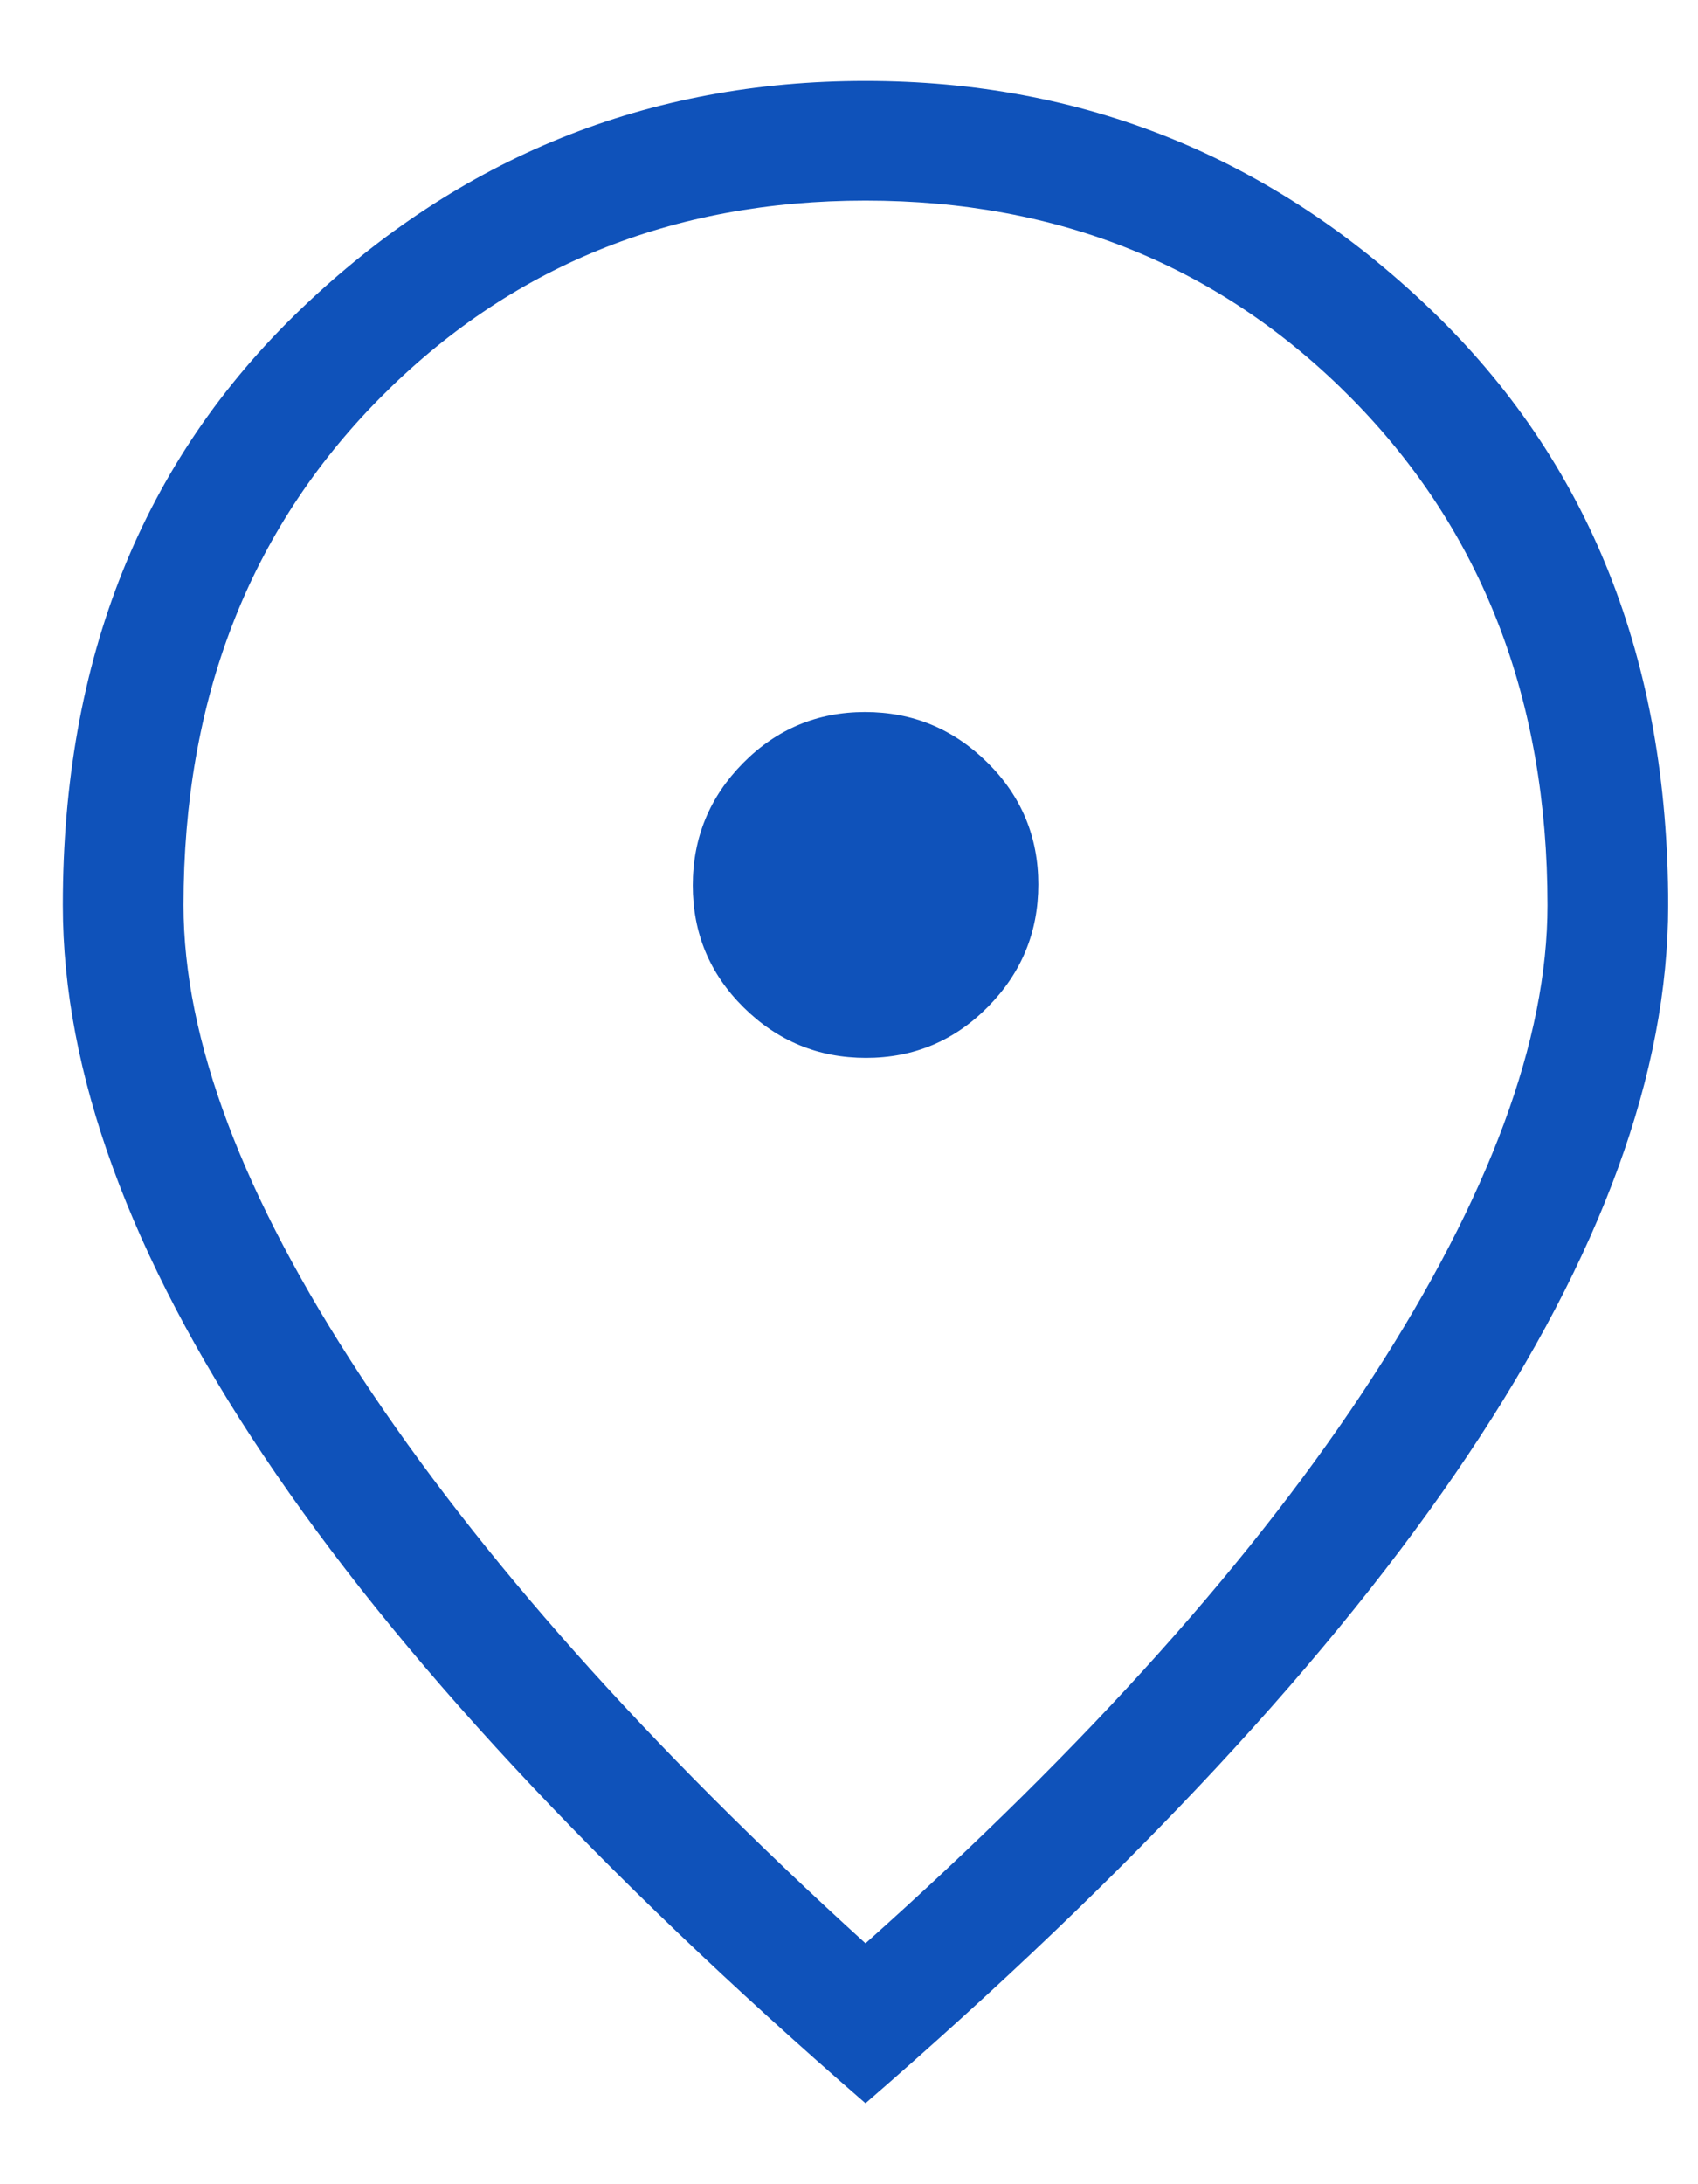 <svg width="14" height="18" viewBox="0 0 14 18" fill="none" xmlns="http://www.w3.org/2000/svg">
<g clip-path="url(#clip0_576_250)">
<path d="M7.14 8.718C7.533 8.718 7.868 8.578 8.145 8.298C8.422 8.018 8.561 7.682 8.561 7.289C8.561 6.896 8.421 6.561 8.141 6.284C7.861 6.007 7.525 5.868 7.132 5.868C6.739 5.868 6.404 6.008 6.127 6.288C5.85 6.568 5.712 6.904 5.712 7.297C5.712 7.69 5.851 8.025 6.131 8.302C6.411 8.579 6.747 8.718 7.14 8.718ZM7.136 16.015C8.967 14.382 10.362 12.824 11.321 11.343C12.28 9.861 12.759 8.567 12.759 7.46C12.759 5.768 12.222 4.377 11.147 3.287C10.072 2.198 8.735 1.653 7.136 1.653C5.537 1.653 4.201 2.198 3.126 3.287C2.051 4.377 1.513 5.768 1.513 7.46C1.513 8.567 2.001 9.861 2.976 11.343C3.951 12.824 5.338 14.382 7.136 16.015ZM7.136 17.333C4.93 15.421 3.275 13.642 2.173 11.995C1.07 10.348 0.518 8.837 0.518 7.46C0.518 5.436 1.173 3.798 2.482 2.546C3.791 1.293 5.342 0.667 7.136 0.667C8.93 0.667 10.482 1.293 11.791 2.546C13.1 3.798 13.754 5.436 13.754 7.46C13.754 8.837 13.203 10.348 12.1 11.995C10.997 13.642 9.343 15.421 7.136 17.333Z" fill="#0F52BA"/>
</g>
<defs>
<clipPath id="clip0_576_250">
<rect width="14" height="18" fill="white"/>
</clipPath>
</defs>
</svg>
